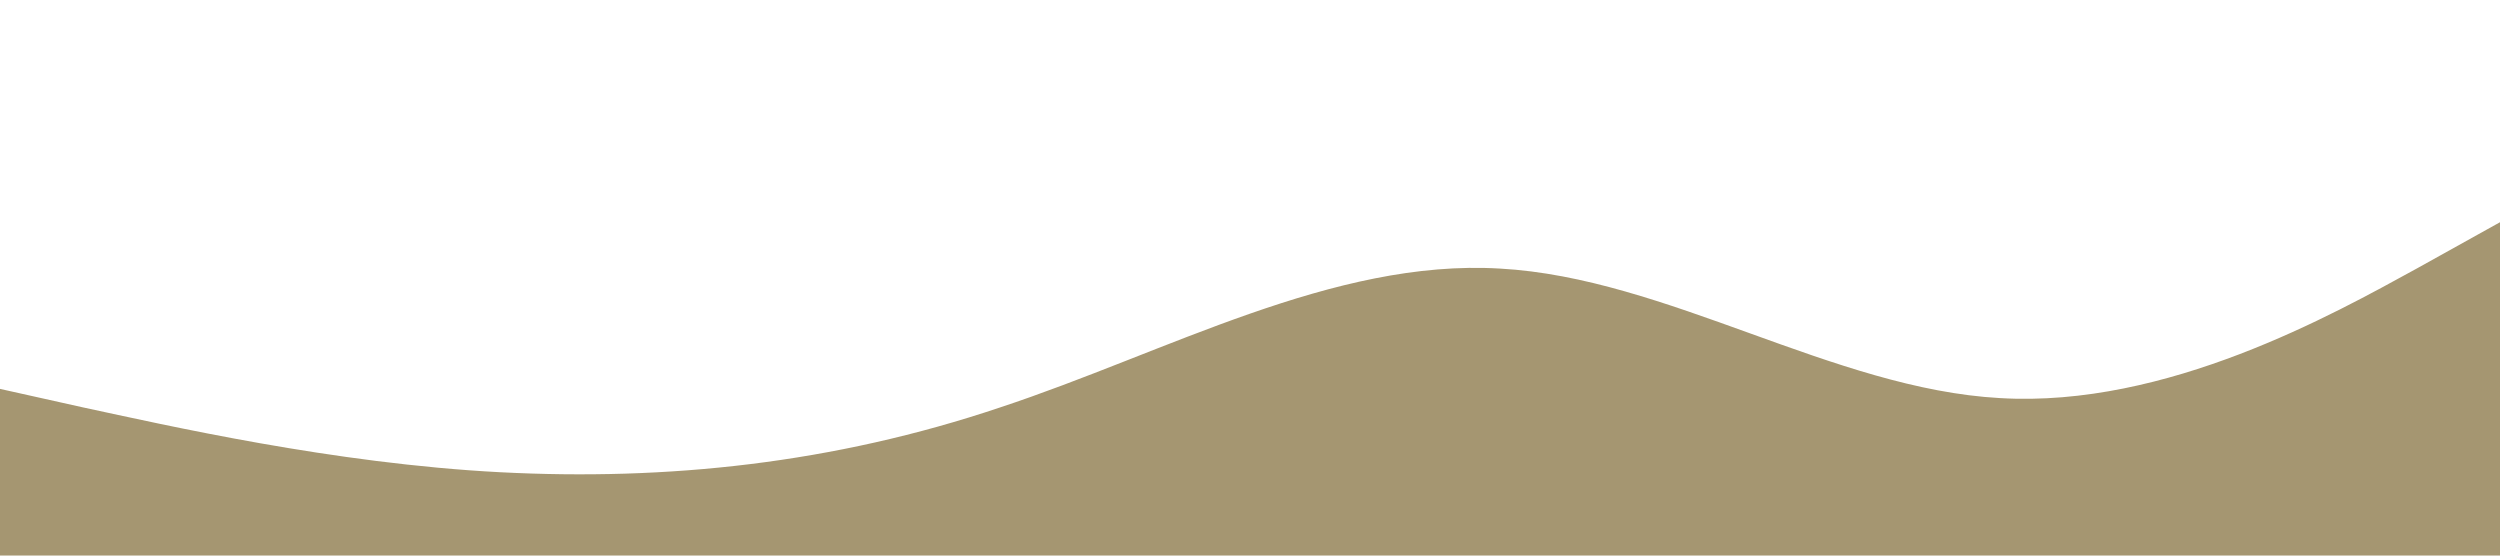 <svg xmlns="http://www.w3.org/2000/svg" viewBox="0 0 1440 320"><path fill="#a59671" fill-opacity="1" d="M0,224L48,234.7C96,245,192,267,288,272C384,277,480,267,576,234.7C672,203,768,149,864,154.7C960,160,1056,224,1152,229.3C1248,235,1344,181,1392,154.7L1440,128L1440,320L1392,320C1344,320,1248,320,1152,320C1056,320,960,320,864,320C768,320,672,320,576,320C480,320,384,320,288,320C192,320,96,320,48,320L0,320Z"></path></svg>